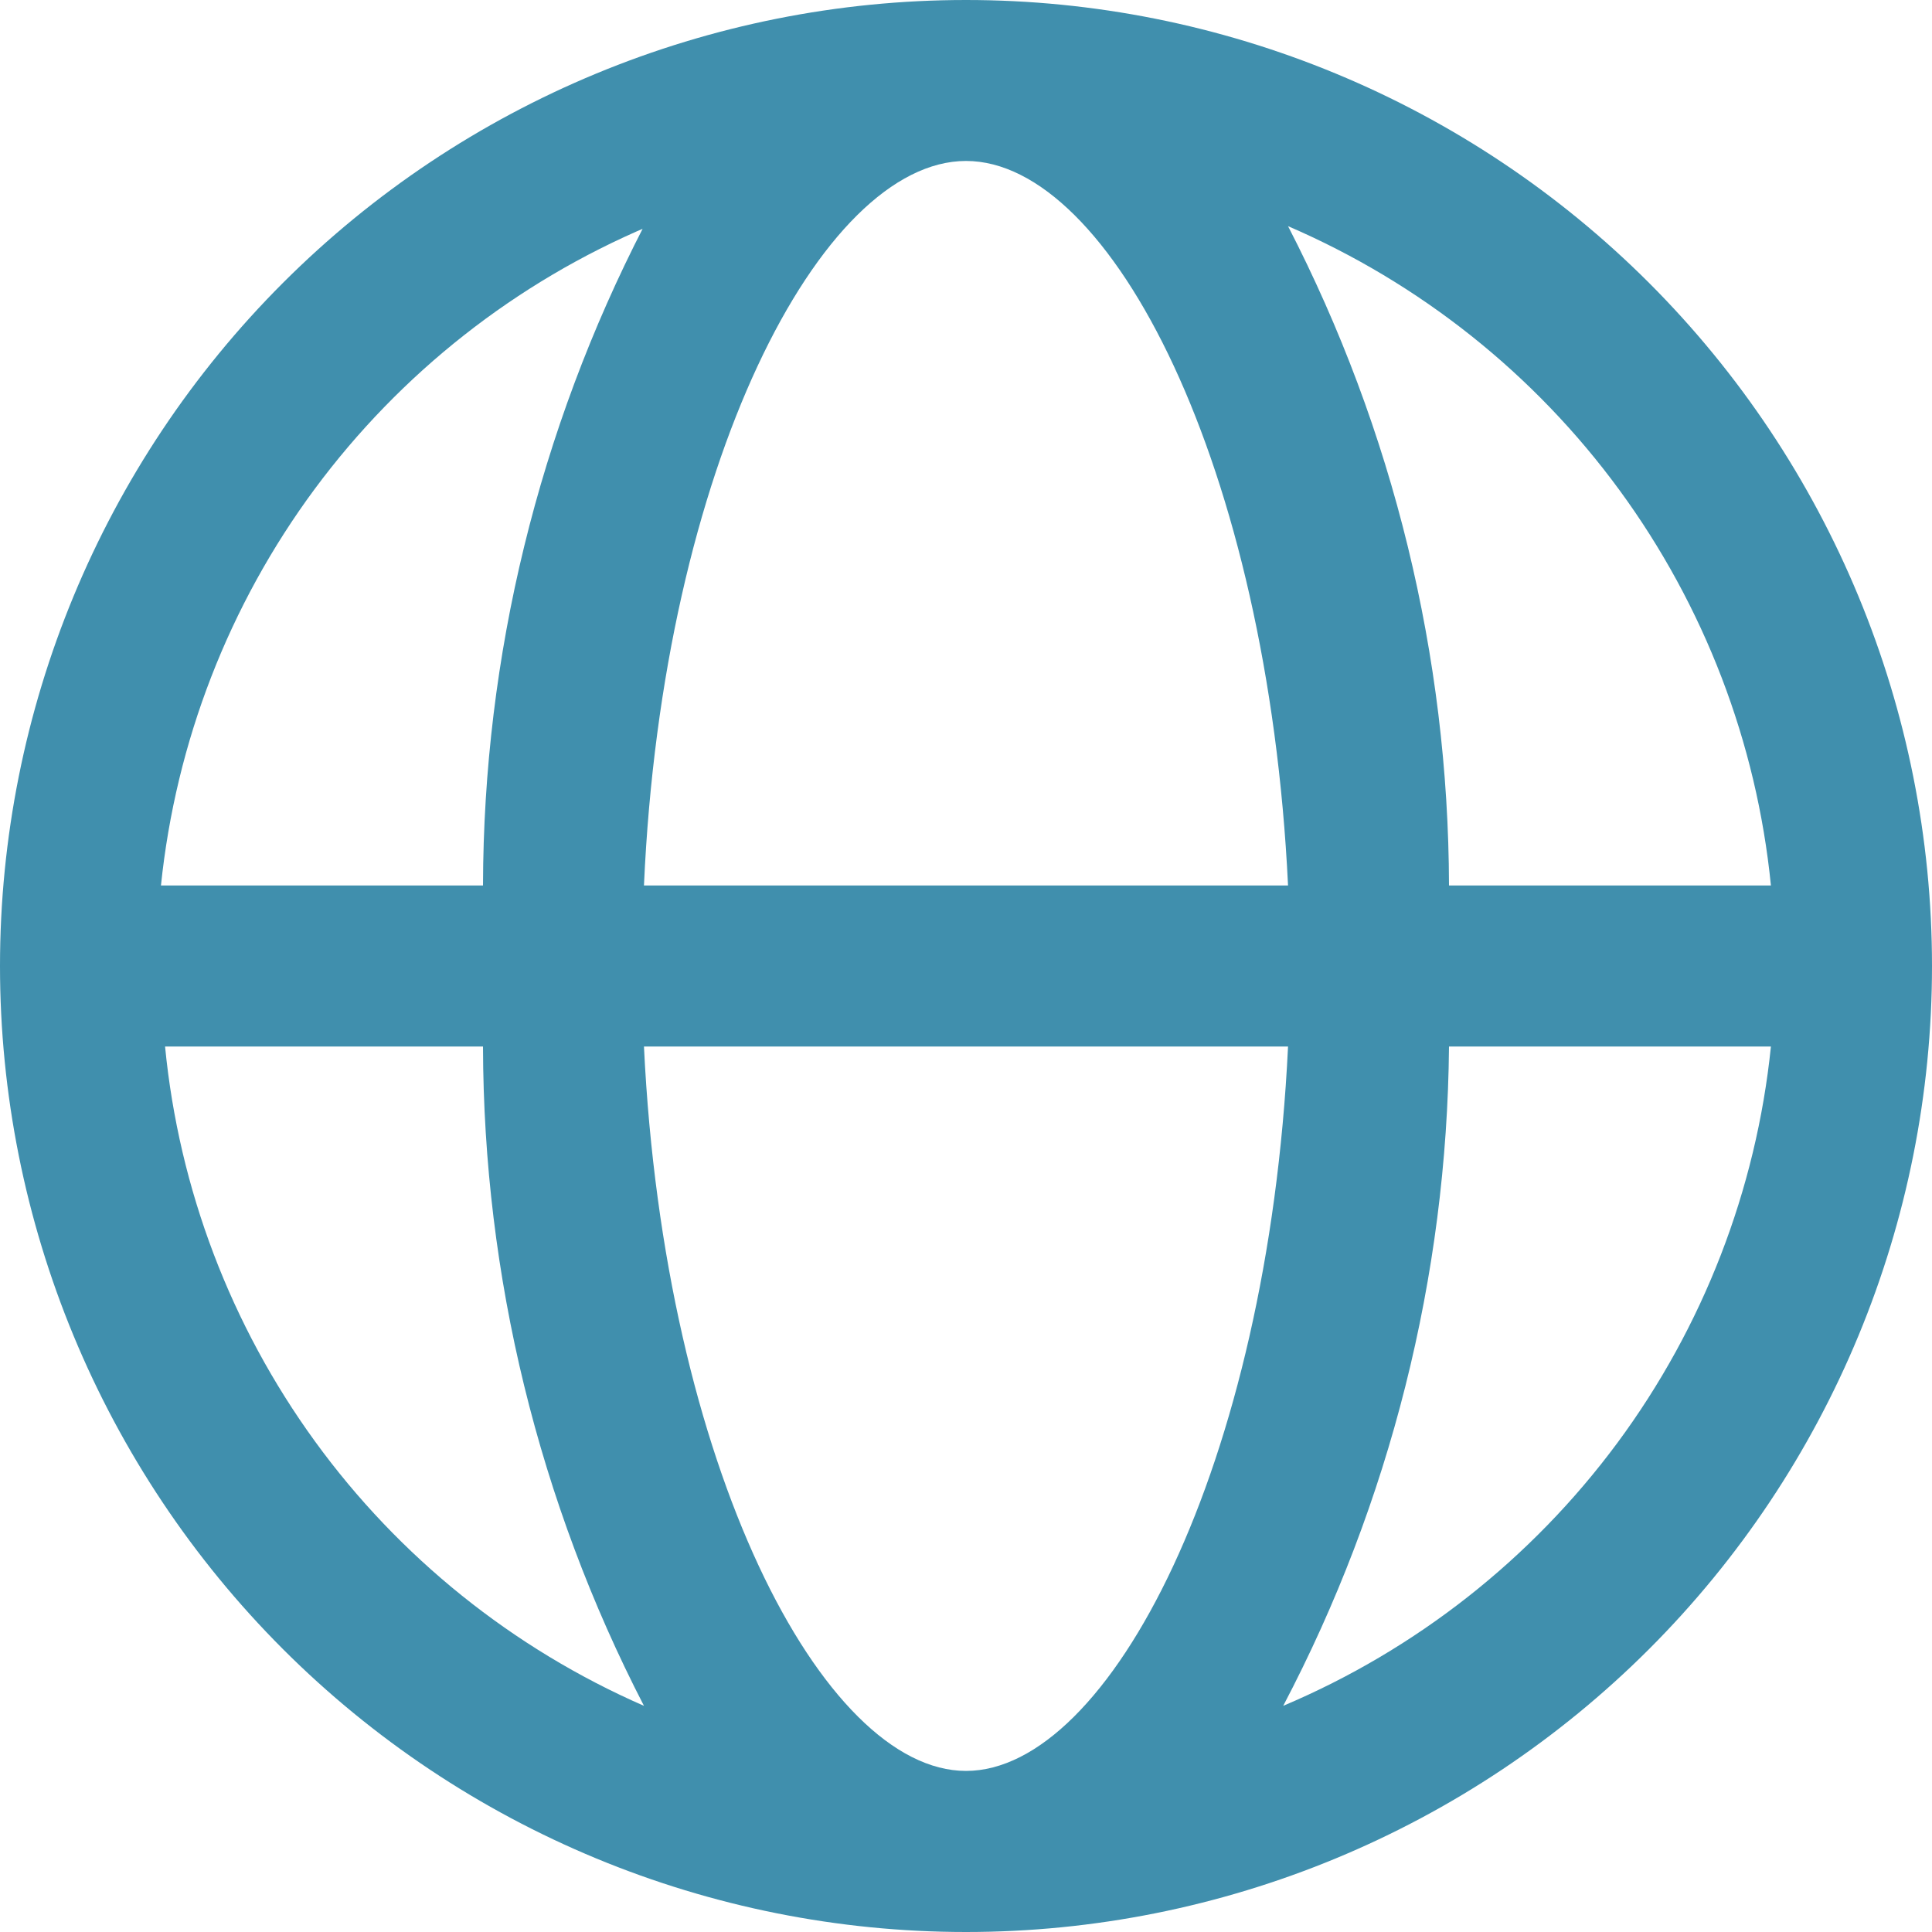 <svg width="16" height="16" viewBox="0 0 16 16" fill="none" xmlns="http://www.w3.org/2000/svg">
<path d="M8 0C5.878 0 3.843 0.843 2.343 2.343C0.843 3.843 0 5.878 0 8C0 10.122 0.843 12.156 2.343 13.657C3.843 15.157 5.878 16 8 16C10.122 16 12.156 15.157 13.657 13.657C15.157 12.157 16 10.122 16 8C16 5.878 15.157 3.843 13.657 2.343C12.157 0.843 10.122 0 8 0ZM14.666 7.333H12C11.995 5.433 11.538 3.562 10.667 1.873C11.76 2.344 12.708 3.098 13.411 4.058C14.114 5.018 14.548 6.149 14.666 7.333ZM8 14.666C6.813 14.666 5.5 12.14 5.333 8.667H10.667C10.5 12.14 9.187 14.666 8 14.666H8ZM5.333 7.333C5.487 3.86 6.8 1.333 8 1.333C9.2 1.333 10.5 3.86 10.667 7.333H5.333ZM5.333 1.873C4.462 3.562 4.004 5.433 4 7.333H1.333C1.456 6.145 1.895 5.011 2.606 4.05C3.317 3.09 4.272 2.338 5.373 1.873L5.333 1.873ZM1.367 8.667H4C4.004 10.567 4.461 12.438 5.333 14.127C4.246 13.652 3.305 12.896 2.608 11.936C1.911 10.976 1.482 9.848 1.367 8.667V8.667ZM10.627 14.127C11.512 12.442 11.983 10.57 12 8.667H14.666C14.544 9.855 14.105 10.989 13.394 11.95C12.683 12.91 11.727 13.662 10.627 14.127V14.127Z" fill="#408FAD"/>
</svg>
